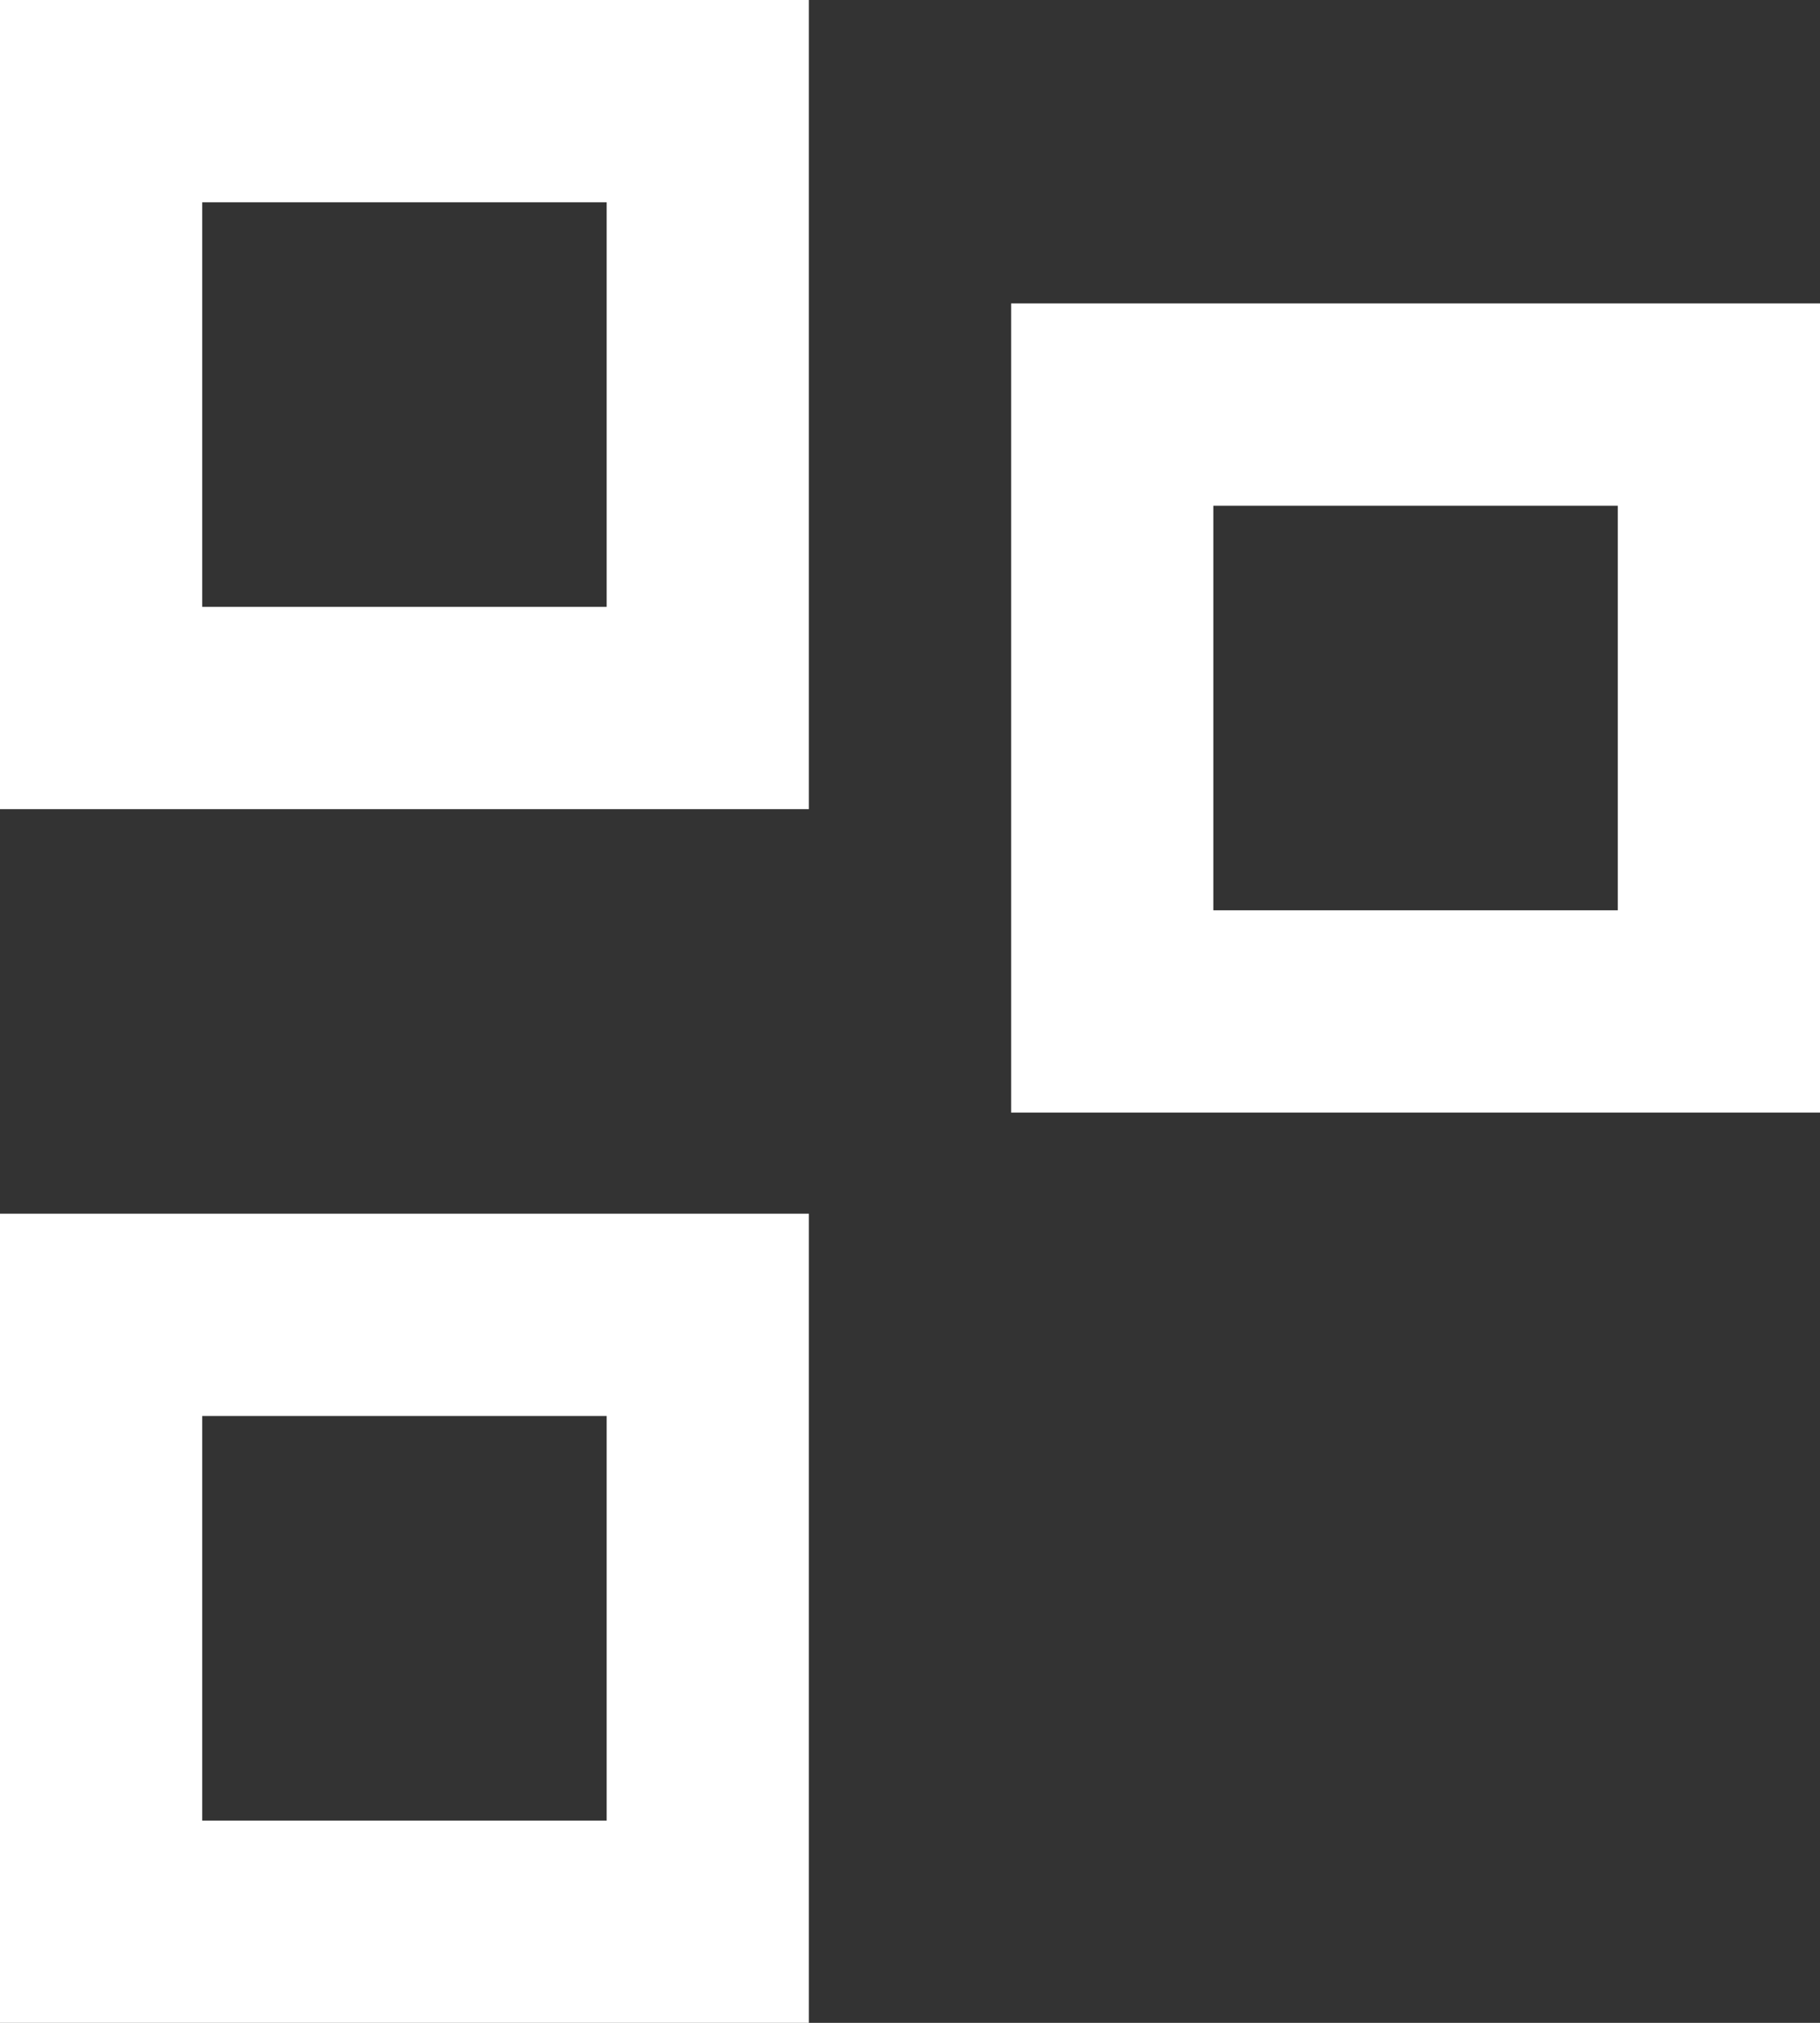 <svg width="18" height="20" viewBox="0 0 18 20" fill="none" xmlns="http://www.w3.org/2000/svg">
<rect x="0" y="0" width="18" height="20" fill="#333333" stroke="none"/>
<path d="M6 2V6H2V2H6ZM0 0V8H8V0H0ZM16 5V9H12V5H16ZM10 3V11H18V3H10ZM6 14V18H2V14H6ZM0 12V20H8V12H0Z" fill="white"/>
</svg>
